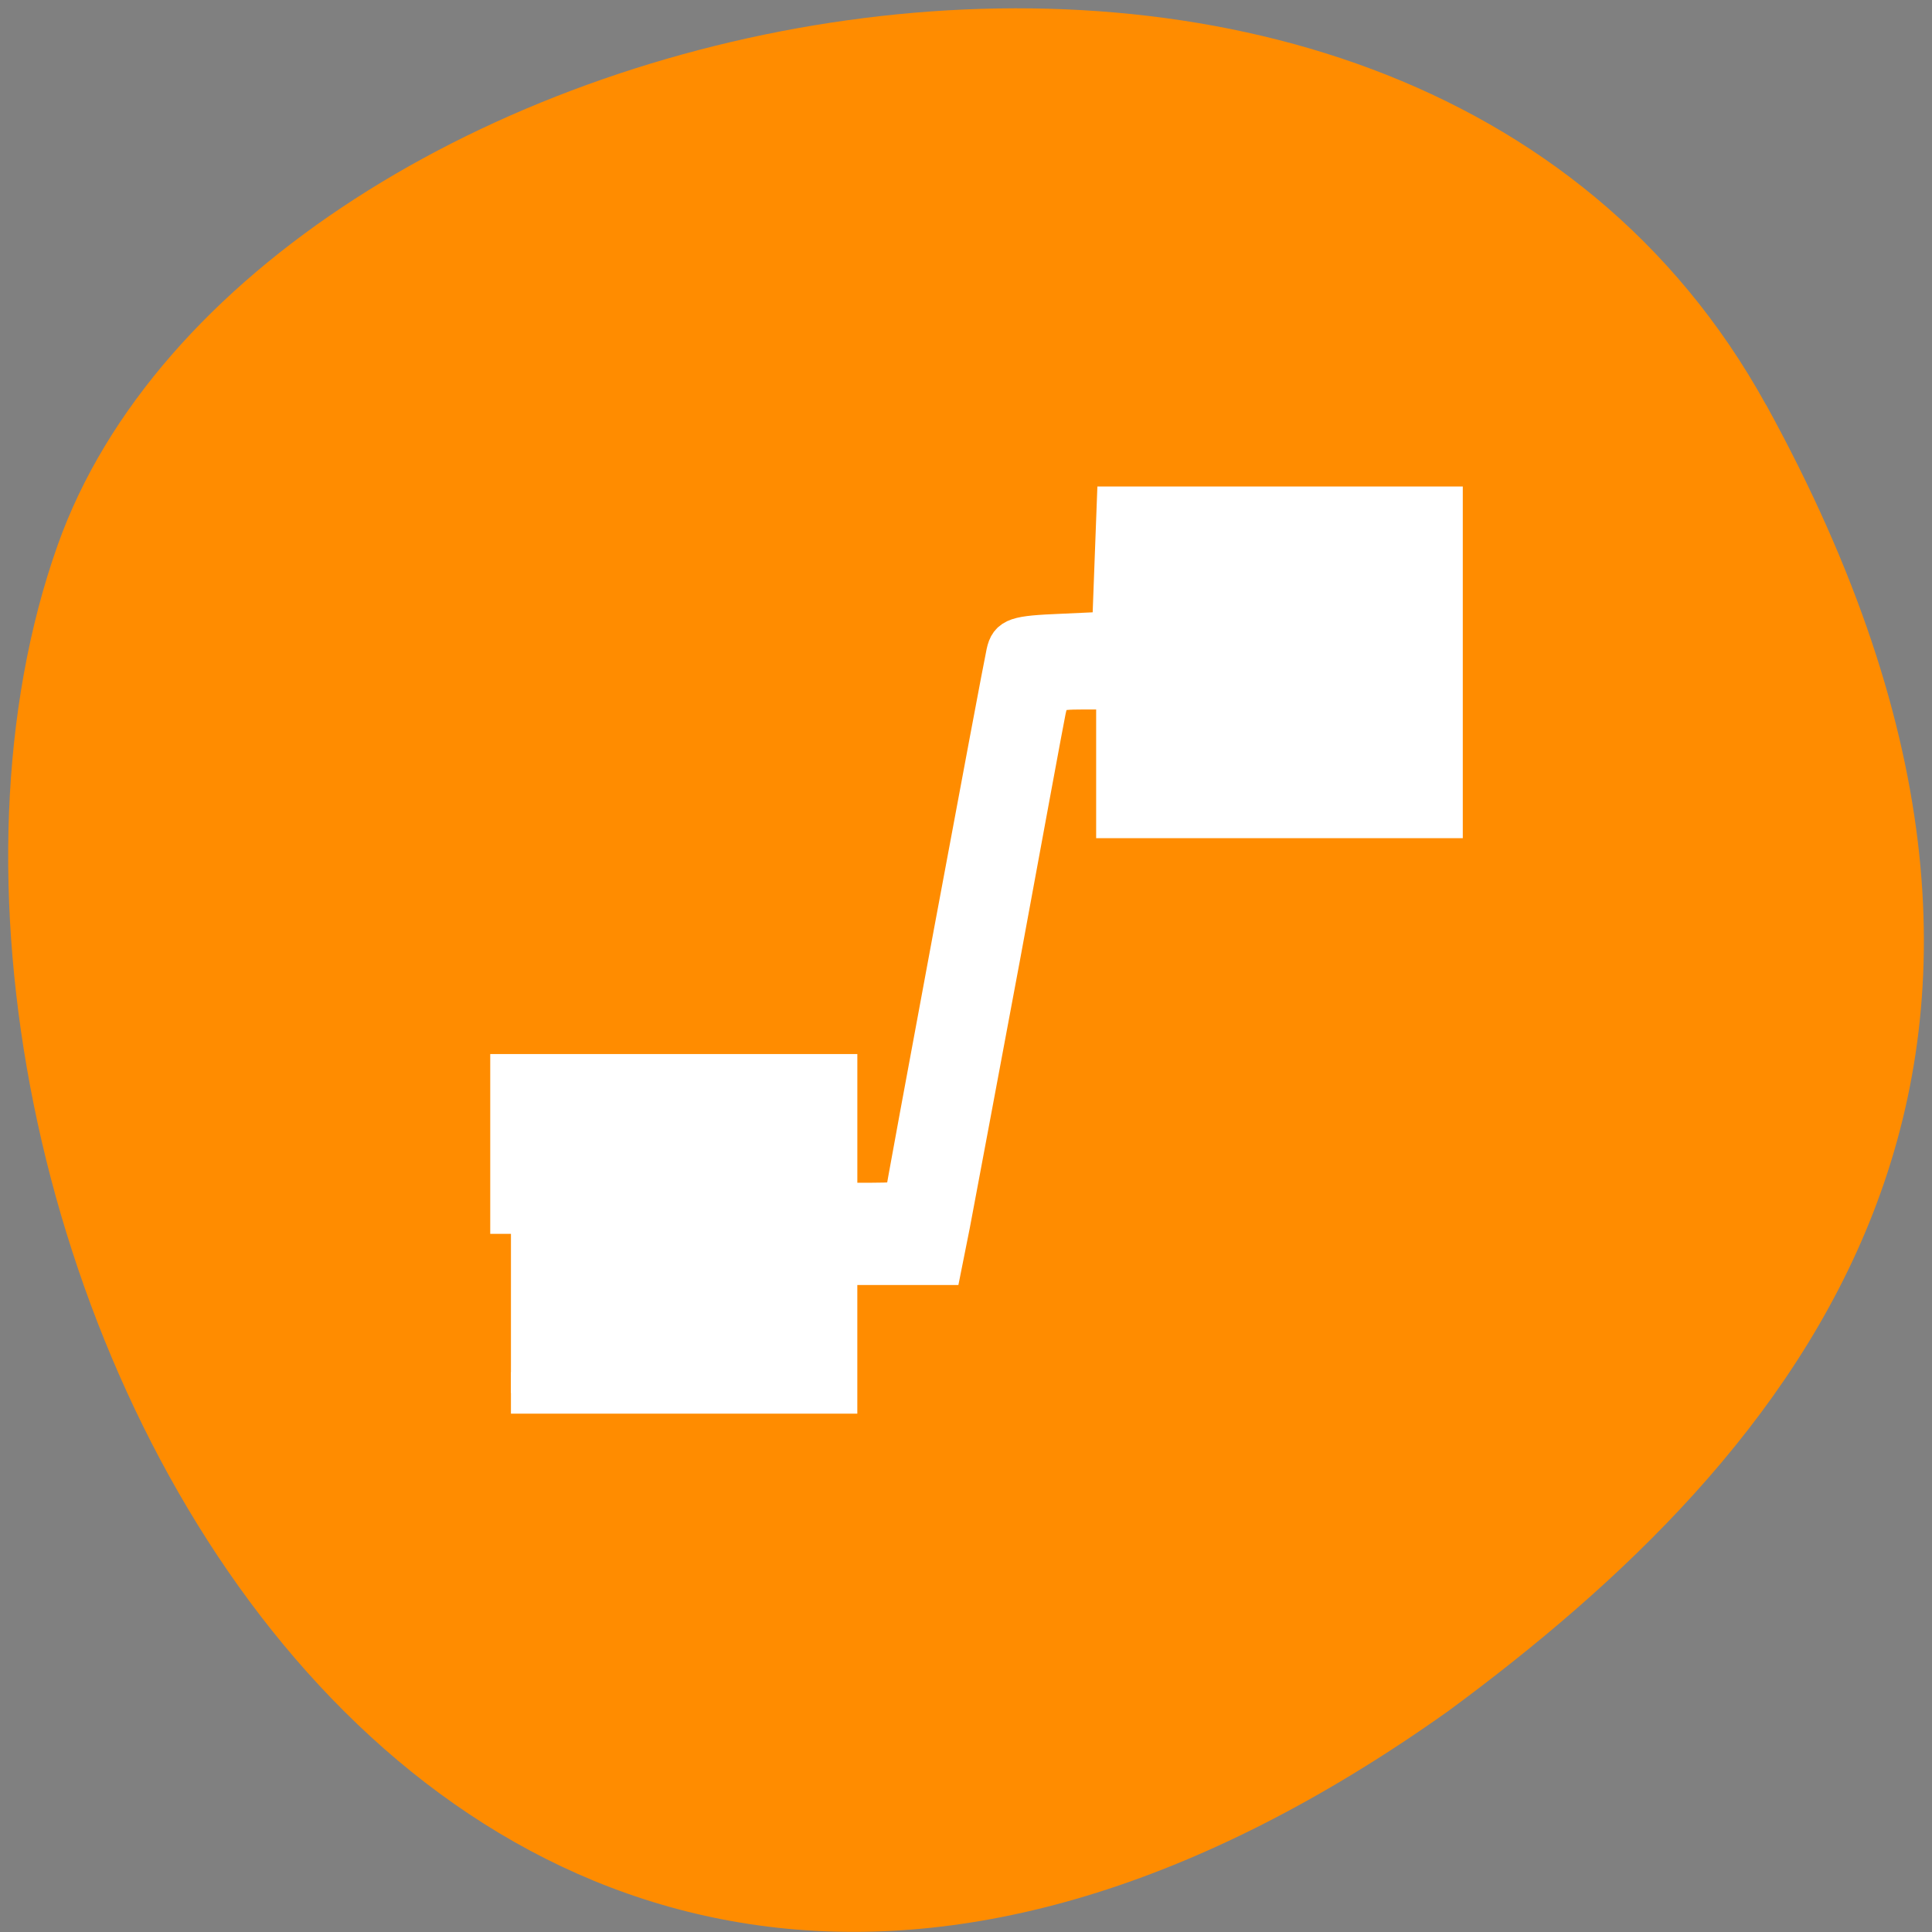 <svg xmlns="http://www.w3.org/2000/svg" viewBox="0 0 16 16"><rect x="0" y="0" width="16" height="16" fill="#808080" stroke="none"/><path d="m 14.625 3.352 c -3.035 -5.508 -12.539 -3.371 -14.148 1.164 c -1.918 5.402 3.07 15.664 11.52 9.652 c 2.844 -2.098 5.66 -5.309 2.629 -10.816" style="fill:#ff8c00"/><path d="m 9.27 4.188 v 1.062 h -0.859 l -0.895 4.789 h -0.48 v -1.062 h -2.797 v 2.656 h 2.797 v -1.062 h 0.859 l 0.895 -4.785 h 0.48 v 1.062 h 2.797 v -2.66" style="fill-opacity:0.502"/><path d="m 68.25 164.812 v -21.25 h 43.5 v 17.188 h 4.562 c 2.5 0 4.562 -0.125 4.562 -0.25 c 0 -0.625 13.125 -71.062 13.625 -73.25 c 0.438 -2 1.25 -2.25 7.312 -2.5 l 6.812 -0.312 l 0.312 -8.375 l 0.312 -8.312 h 43.375 v 41.438 h -43.438 v -17.188 h -4.5 c -4.062 0 -4.5 0.25 -5.062 2.812 c -0.312 1.5 -3.062 16.438 -6.125 33.062 c -3.125 16.688 -6.125 32.75 -6.688 35.688 l -1.062 5.312 h -14 v 17.188 h -43.5" transform="scale(0.062)" style="fill:#fff;stroke:#fff;fill-rule:evenodd;stroke-width:5.535"/></svg>